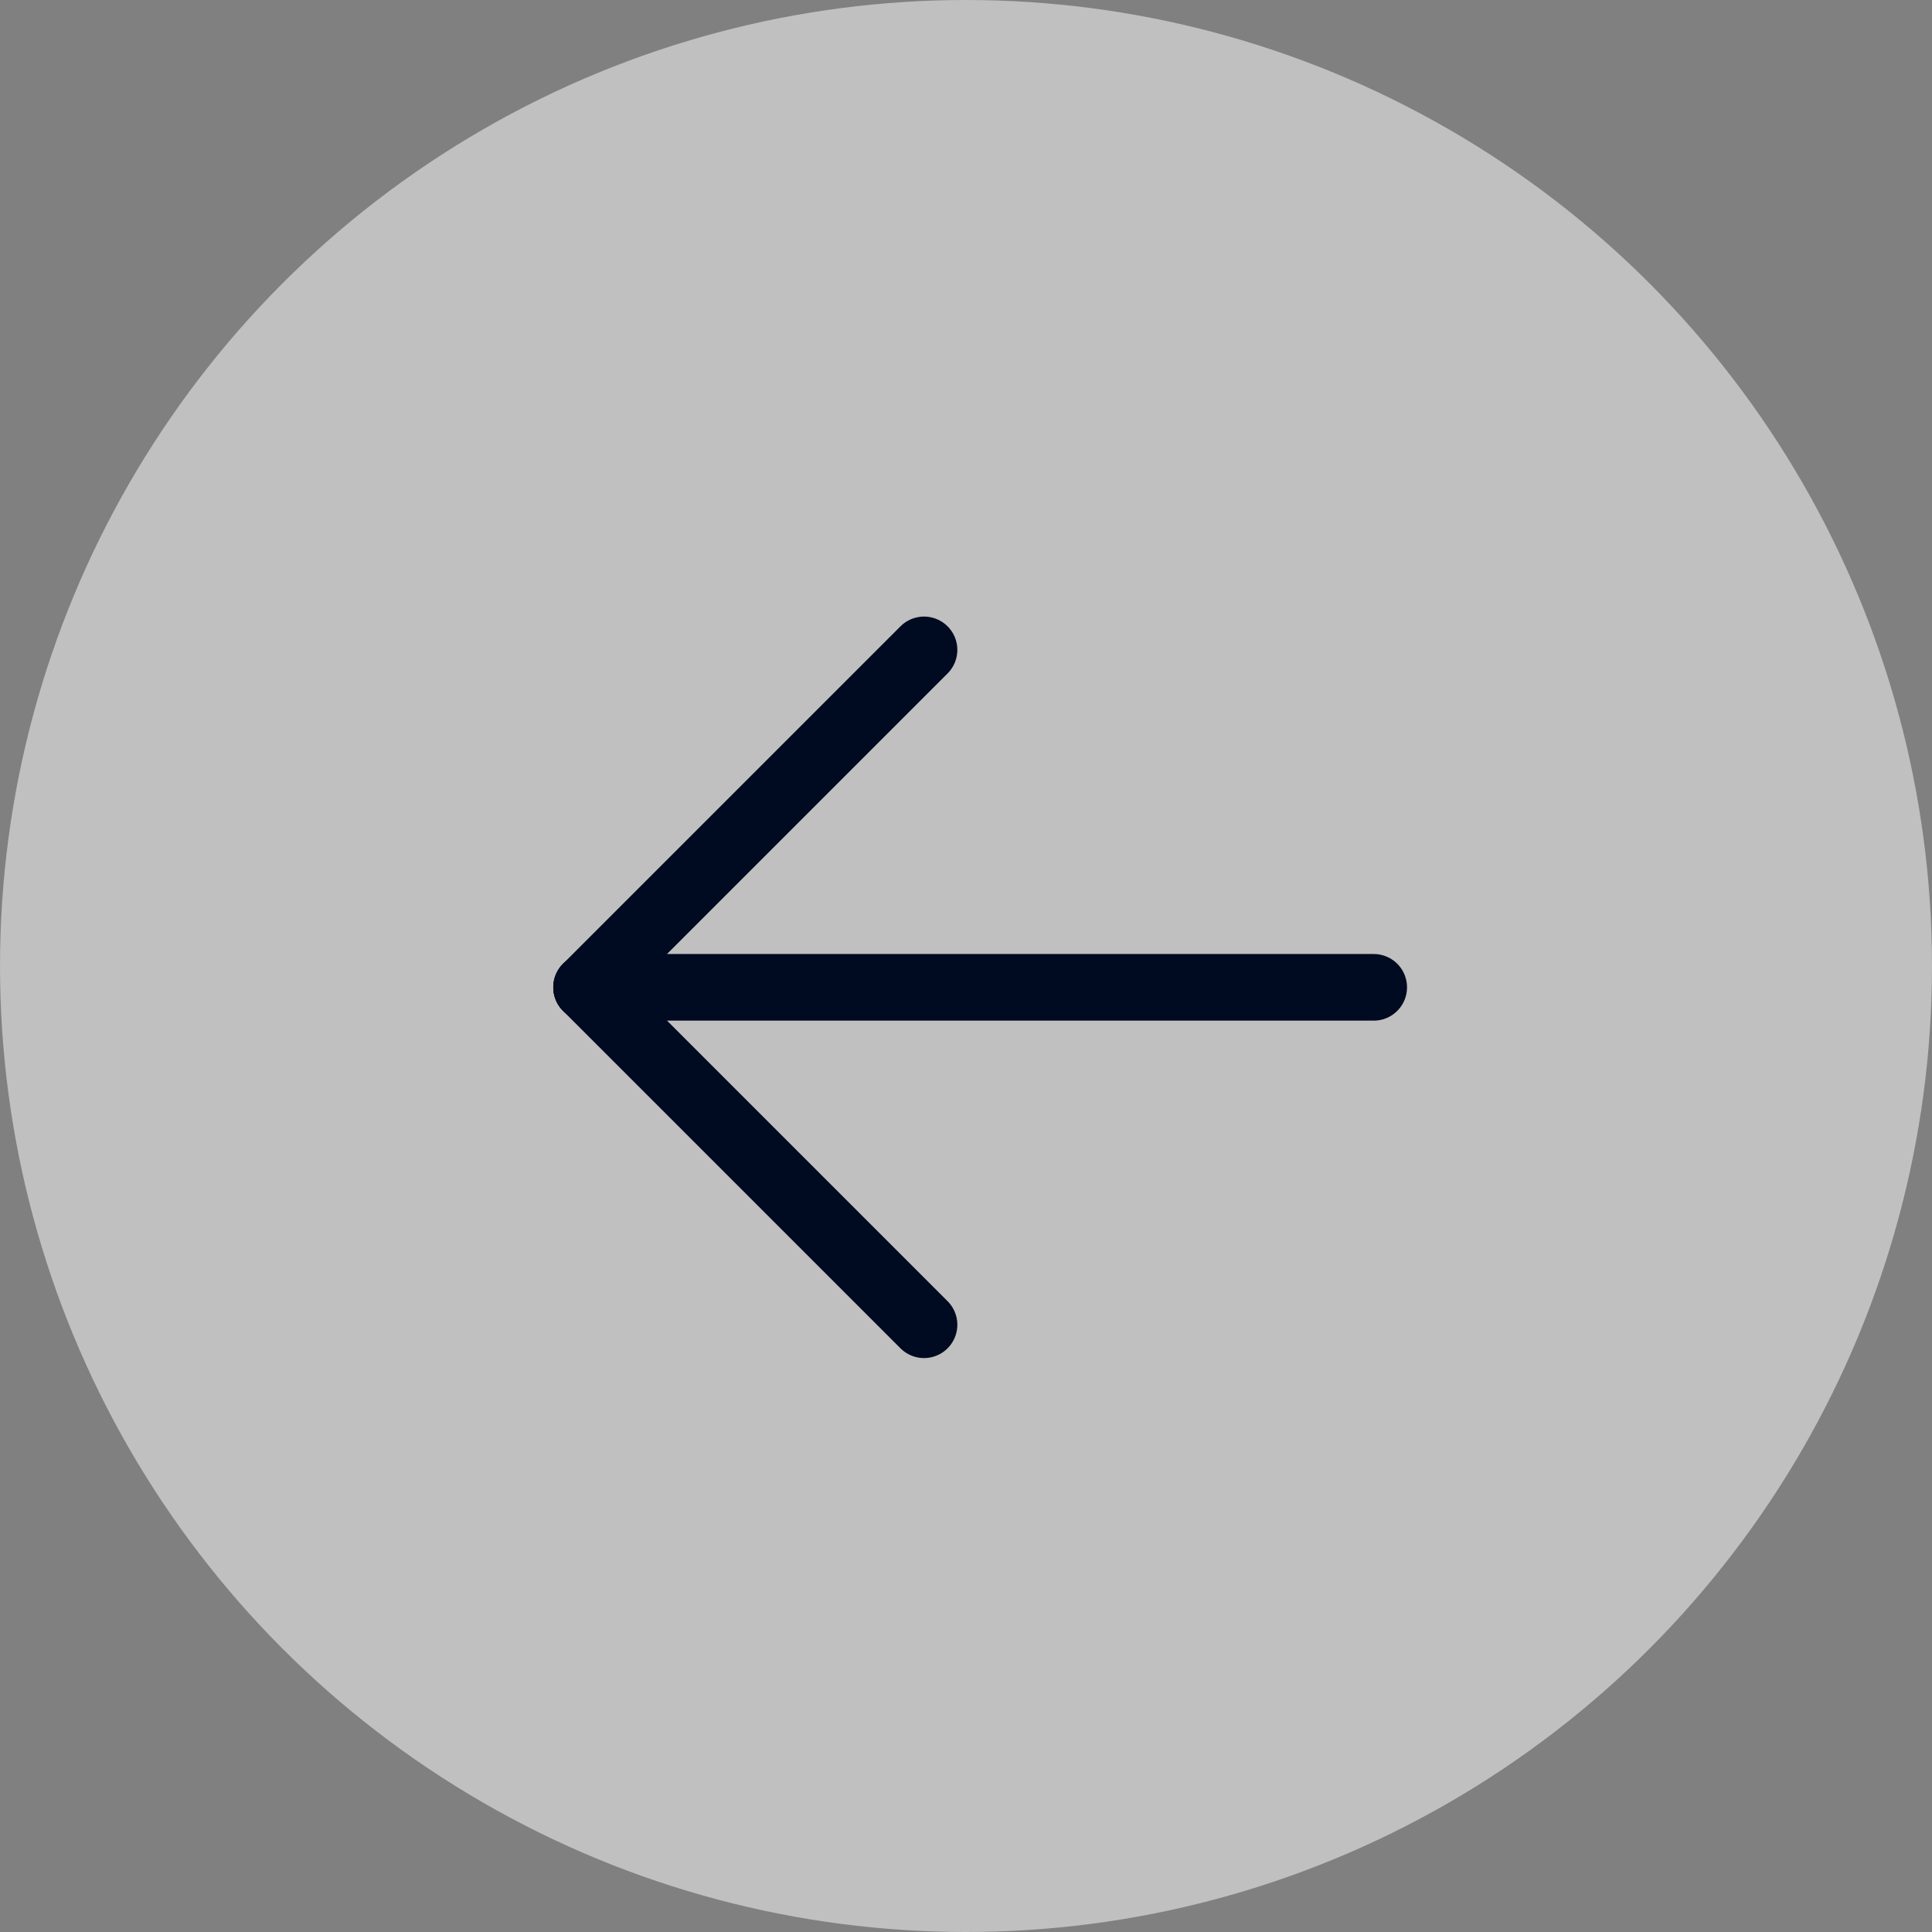 <?xml version="1.0" encoding="UTF-8"?>
<svg id="Calque_1" data-name="Calque 1" xmlns="http://www.w3.org/2000/svg" viewBox="0 0 58 58">
  <rect x="0" y="0" width="58" height="58" fill="#808080" stroke="none"/>
  <circle cx="29" cy="29" r="29" fill="rgba(255, 255, 255, .5)" stroke-width="0"/>
  <path d="M17.61,29.64h23.63" fill="none" stroke="#000a21" stroke-linecap="round" stroke-linejoin="round" stroke-width="2"/>
  <path d="M17.61,29.64l10.13-10.13" fill="none" stroke="#000a21" stroke-linecap="round" stroke-linejoin="round" stroke-width="2"/>
  <path d="M17.61,29.64l10.13,10.13" fill="none" stroke="#000a21" stroke-linecap="round" stroke-linejoin="round" stroke-width="2"/>
</svg>